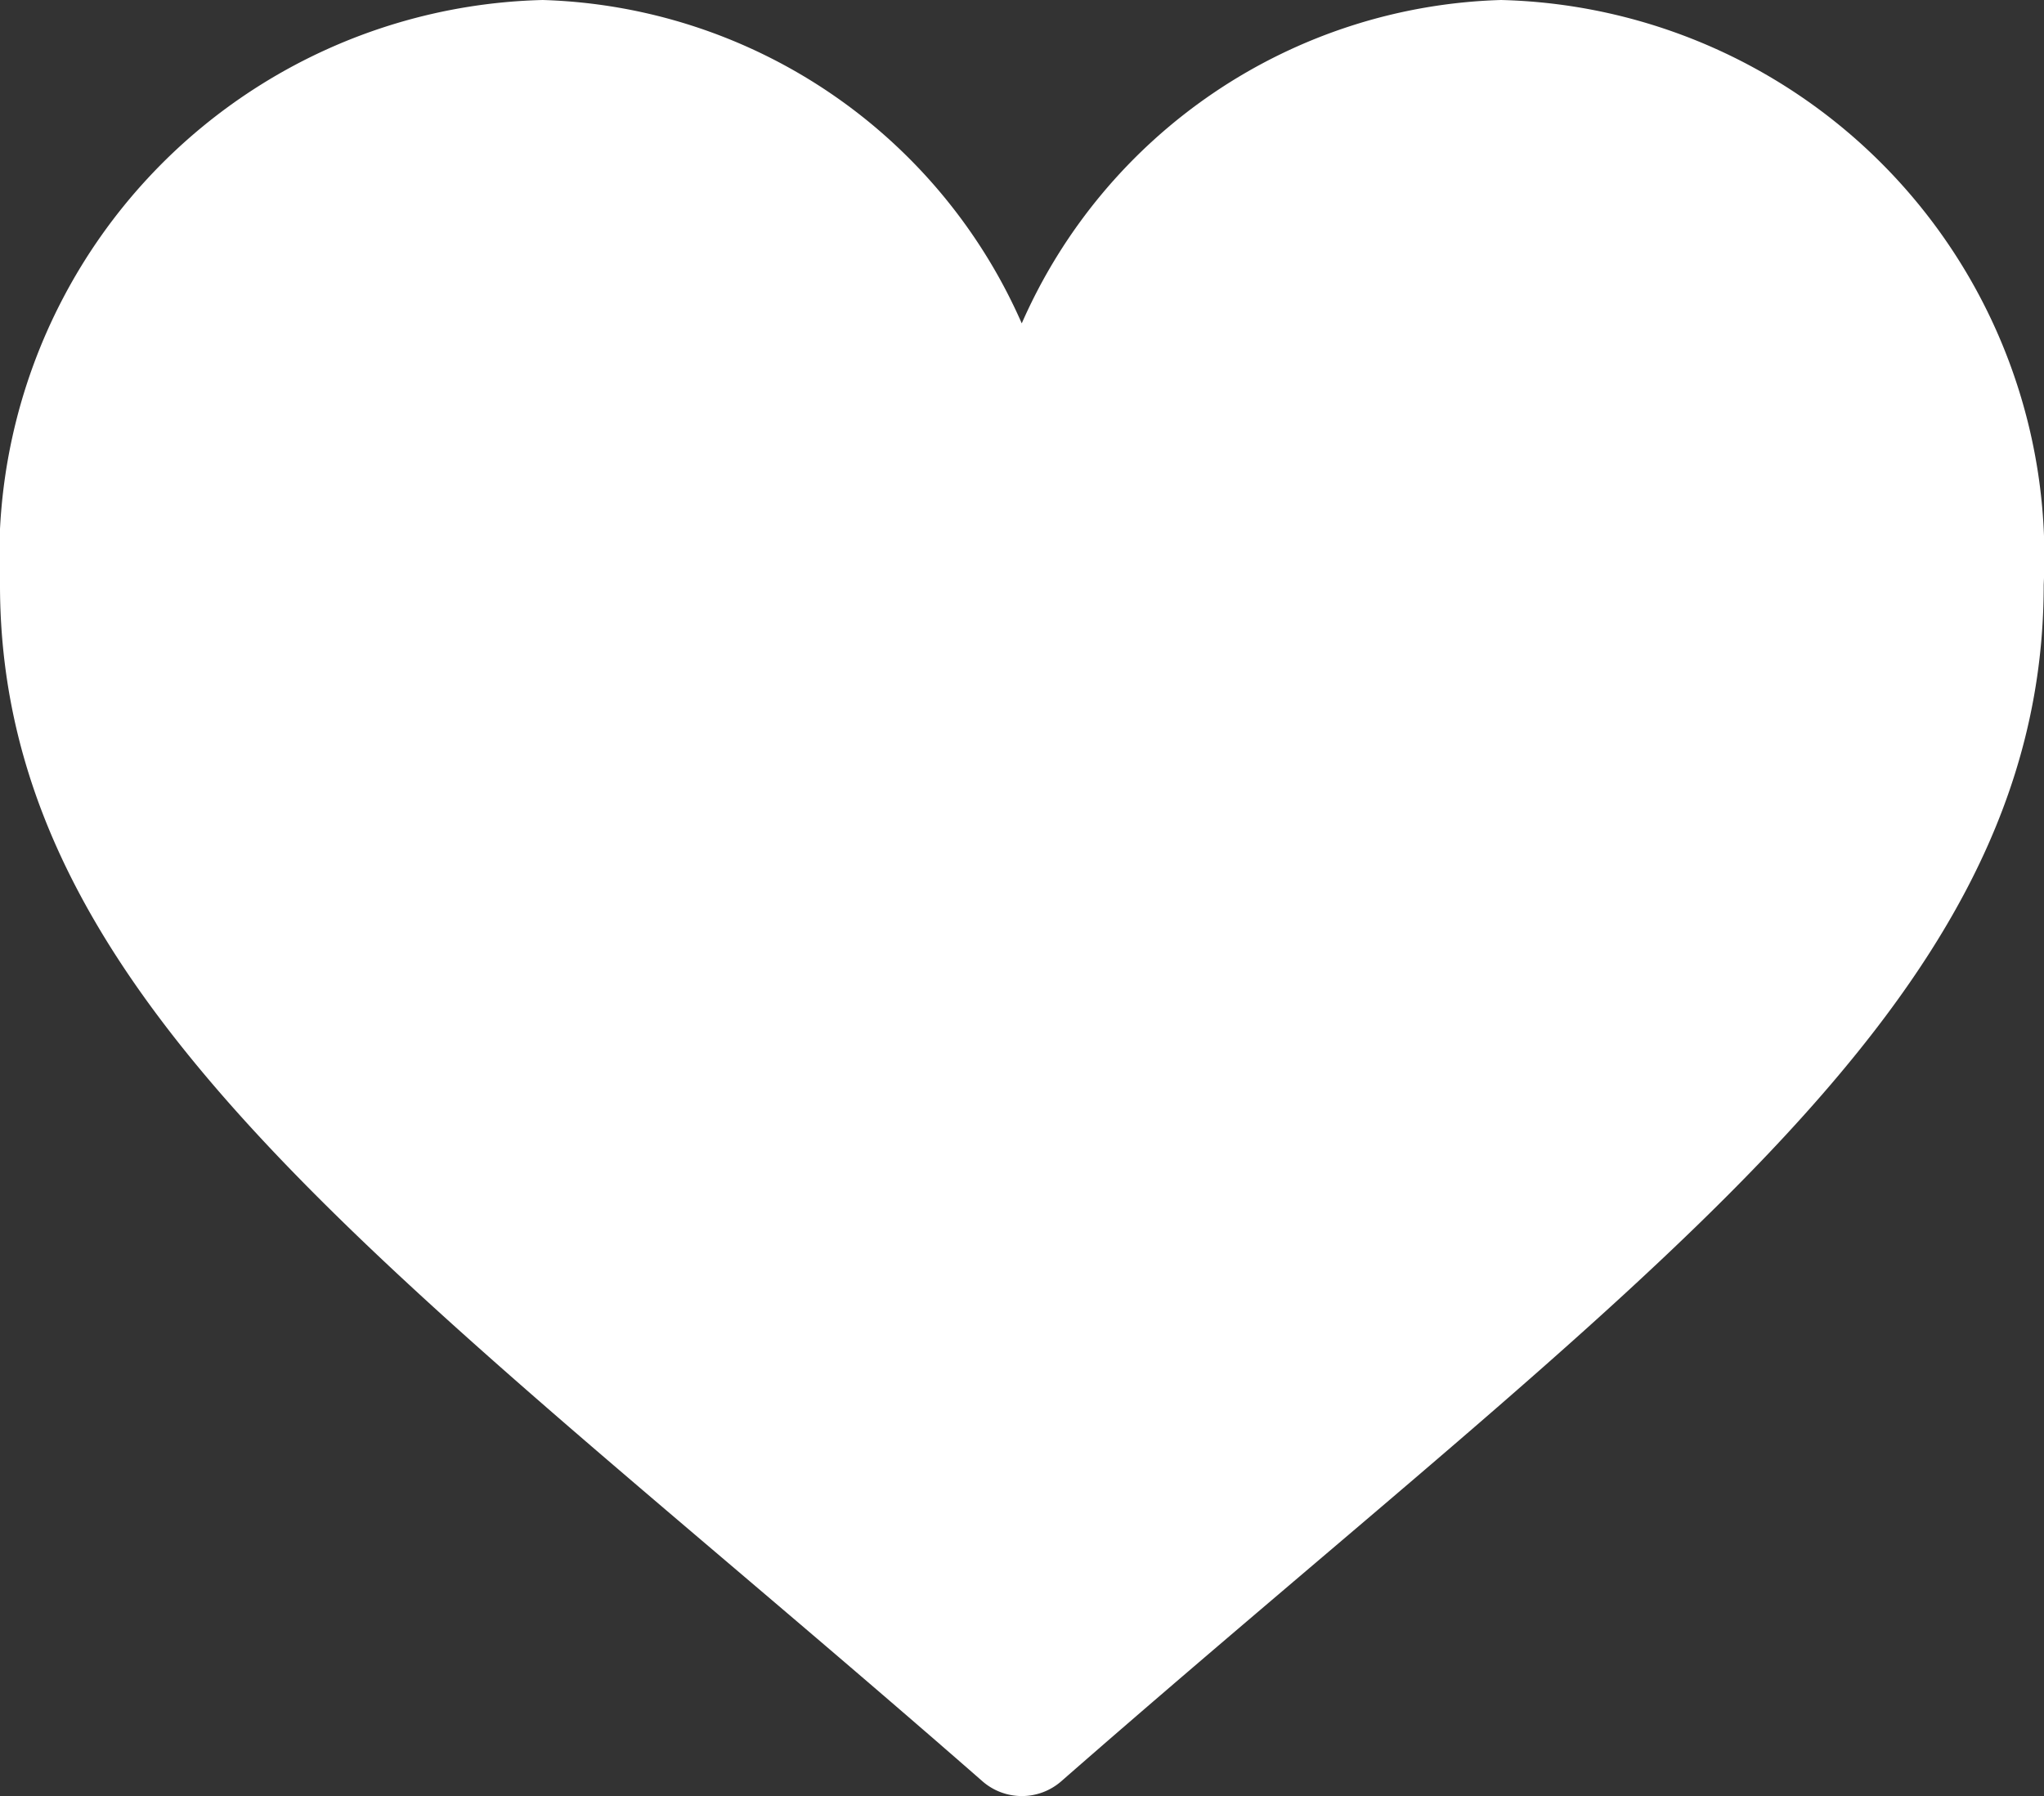 <svg id="love" xmlns="http://www.w3.org/2000/svg" width="20.717" height="18.208" viewBox="0 0 20.717 18.208">
  <rect x="0" y="0" width="20.717" height="18.208" fill="#333333" stroke="none"/>
  <g id="Group_621" data-name="Group 621" transform="translate(0 0)">
    <path id="Path_2711" data-name="Path 2711" d="M9.959,49.058C4.115,43.945,0,41.237,0,36.928A5.647,5.647,0,0,1,5.5,31a5.48,5.48,0,0,1,4.856,3.278A5.48,5.48,0,0,1,15.214,31a5.647,5.647,0,0,1,5.5,5.928c0,4.308-4.11,7.012-9.959,12.13A.607.607,0,0,1,9.959,49.058Z" transform="translate(0 -31)" fill="#fff"/>
  </g>
</svg>
